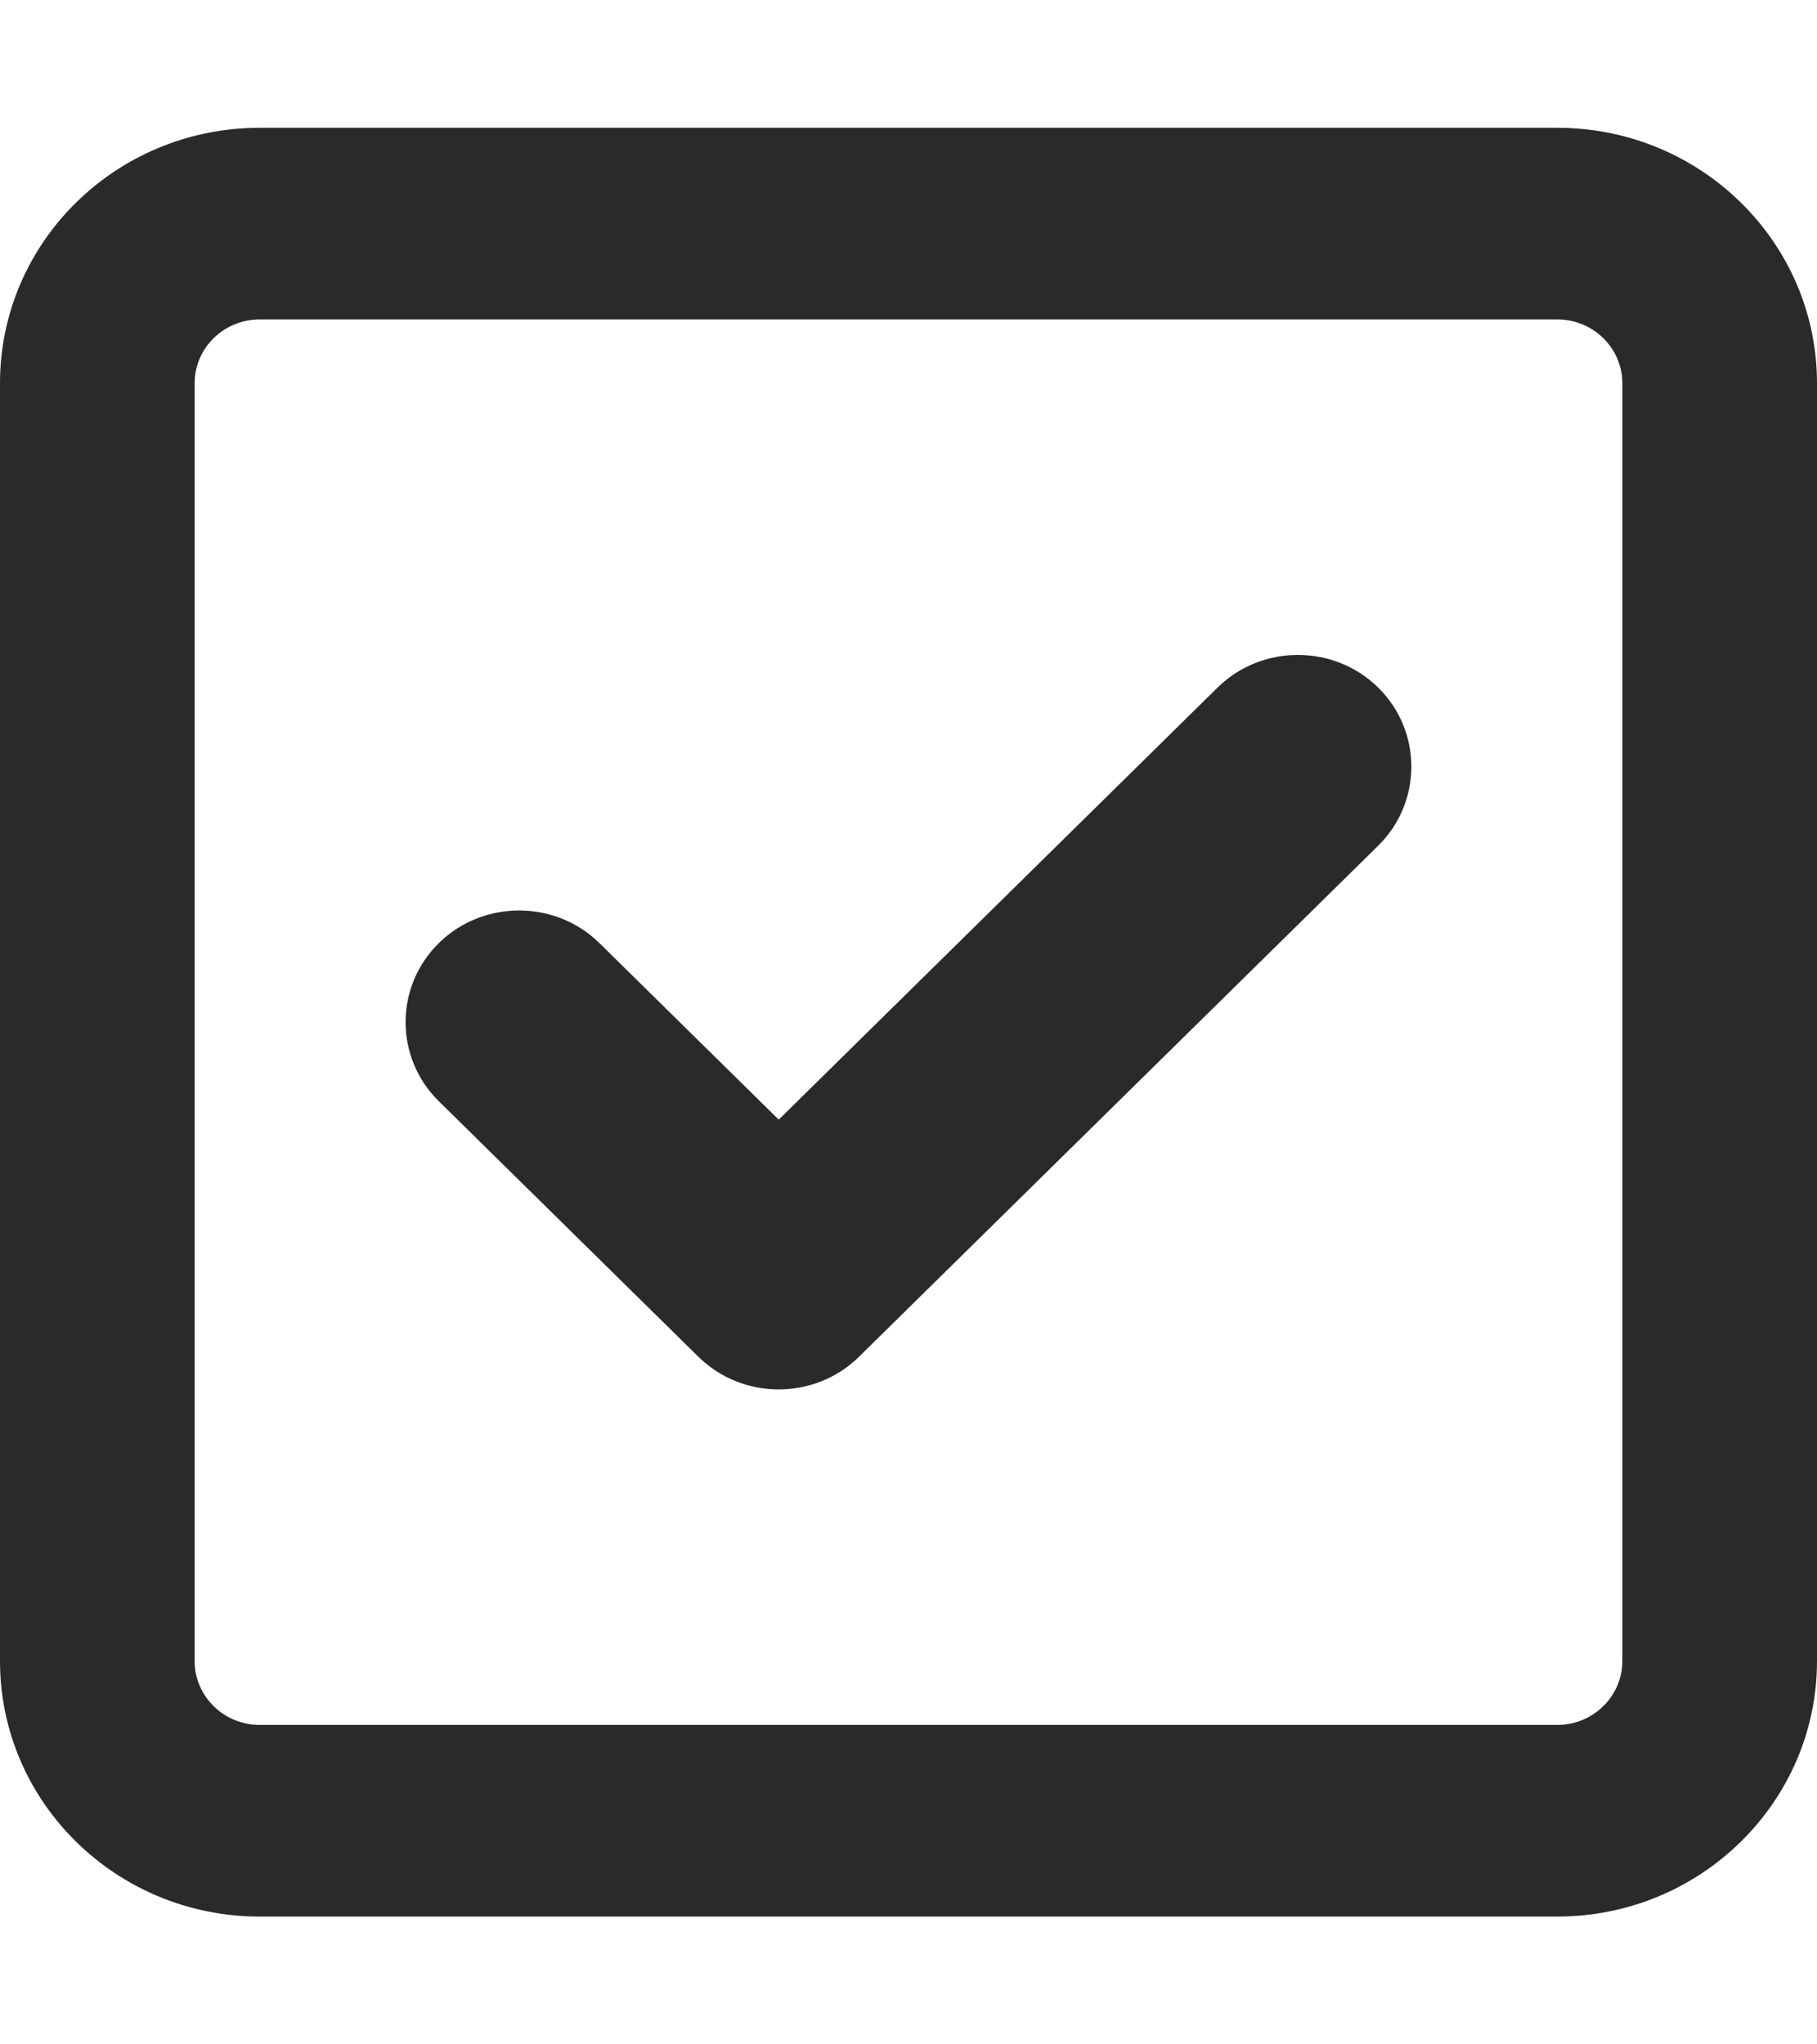 <svg width="24" height="27" viewBox="0 0 24 27" fill="none" xmlns="http://www.w3.org/2000/svg">
<path d="M11.346 17.919C10.762 18.494 9.809 18.494 9.225 17.919L5.796 14.544C5.211 13.969 5.211 13.031 5.796 12.456C6.38 11.881 7.334 11.881 7.918 12.456L10.286 14.787L16.082 9.081C16.666 8.506 17.62 8.506 18.204 9.081C18.788 9.656 18.788 10.594 18.204 11.169L11.346 17.919ZM0 5.062C0 3.198 1.535 1.688 3.429 1.688H20.571C22.462 1.688 24 3.198 24 5.062V21.938C24 23.799 22.462 25.312 20.571 25.312H3.429C1.535 25.312 0 23.799 0 21.938V5.062ZM2.571 5.062V21.938C2.571 22.402 2.955 22.781 3.429 22.781H20.571C21.043 22.781 21.429 22.402 21.429 21.938V5.062C21.429 4.596 21.043 4.219 20.571 4.219H3.429C2.955 4.219 2.571 4.596 2.571 5.062Z" fill="#292A29"/>
</svg>
